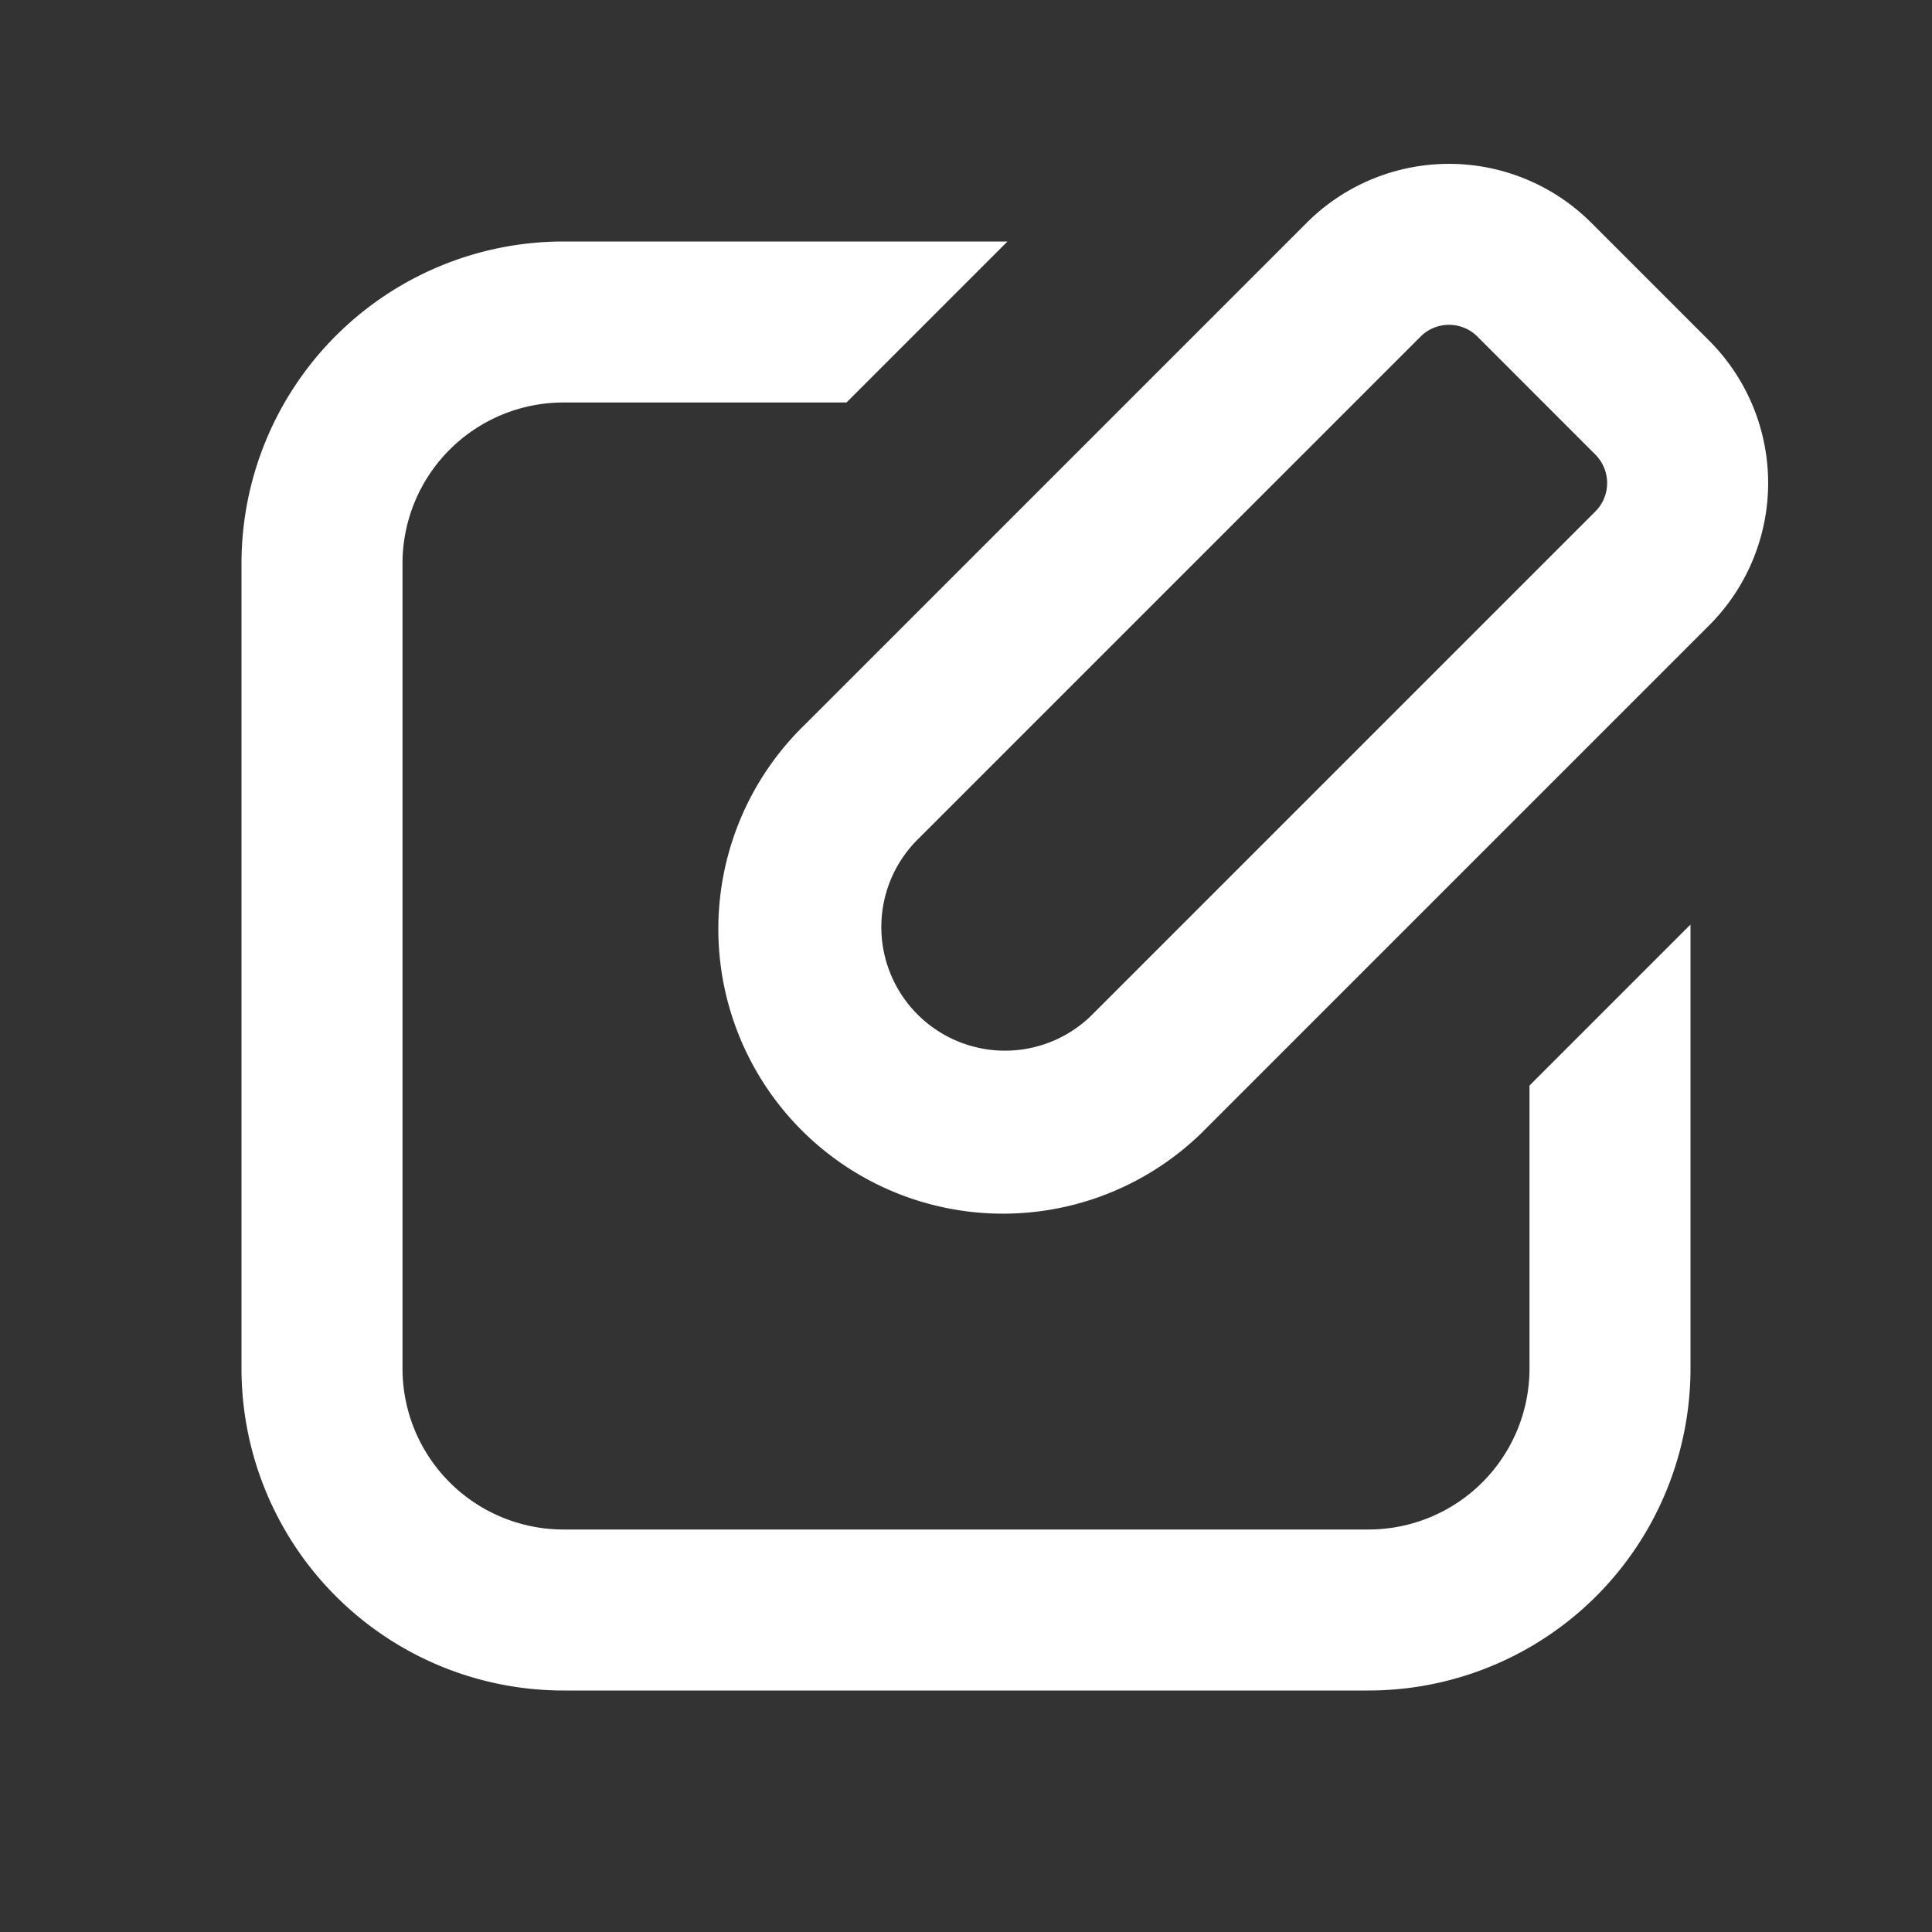 <?xml version="1.0" encoding="utf-8"?>
<svg fill="#FFFFFF" viewBox="0 0 24 24" xmlns="http://www.w3.org/2000/svg">
<rect x="0" y="0" width="24" height="24" fill="#333333" stroke="none"/>
<path _ngcontent-ng-c1909134112="" clip-rule="evenodd" d="M16.232 2.768 10 9a3.536 3.536 0 1 0 5 5l6.232-6.232a2.5 2.5 0 0 0 0-3.536l-1.464-1.464a2.5 2.5 0 0 0-3.536 0Zm2.122 1.414 1.464 1.465a.5.5 0 0 1 0 .707l-6.232 6.232a1.536 1.536 0 1 1-2.172-2.172l6.232-6.232a.5.5 0 0 1 .708 0Z" fill-rule="evenodd" style="color: inherit"/>
<path _ngcontent-ng-c1909134112="" d="M7 3h5.515l-2 2H7a2 2 0 0 0-2 2v10a2 2 0 0 0 2 2h10a2 2 0 0 0 2-2v-3.515l2-2V17a4 4 0 0 1-4 4H7a4 4 0 0 1-4-4V7a4 4 0 0 1 4-4Z" style="color: inherit"/>
</svg>